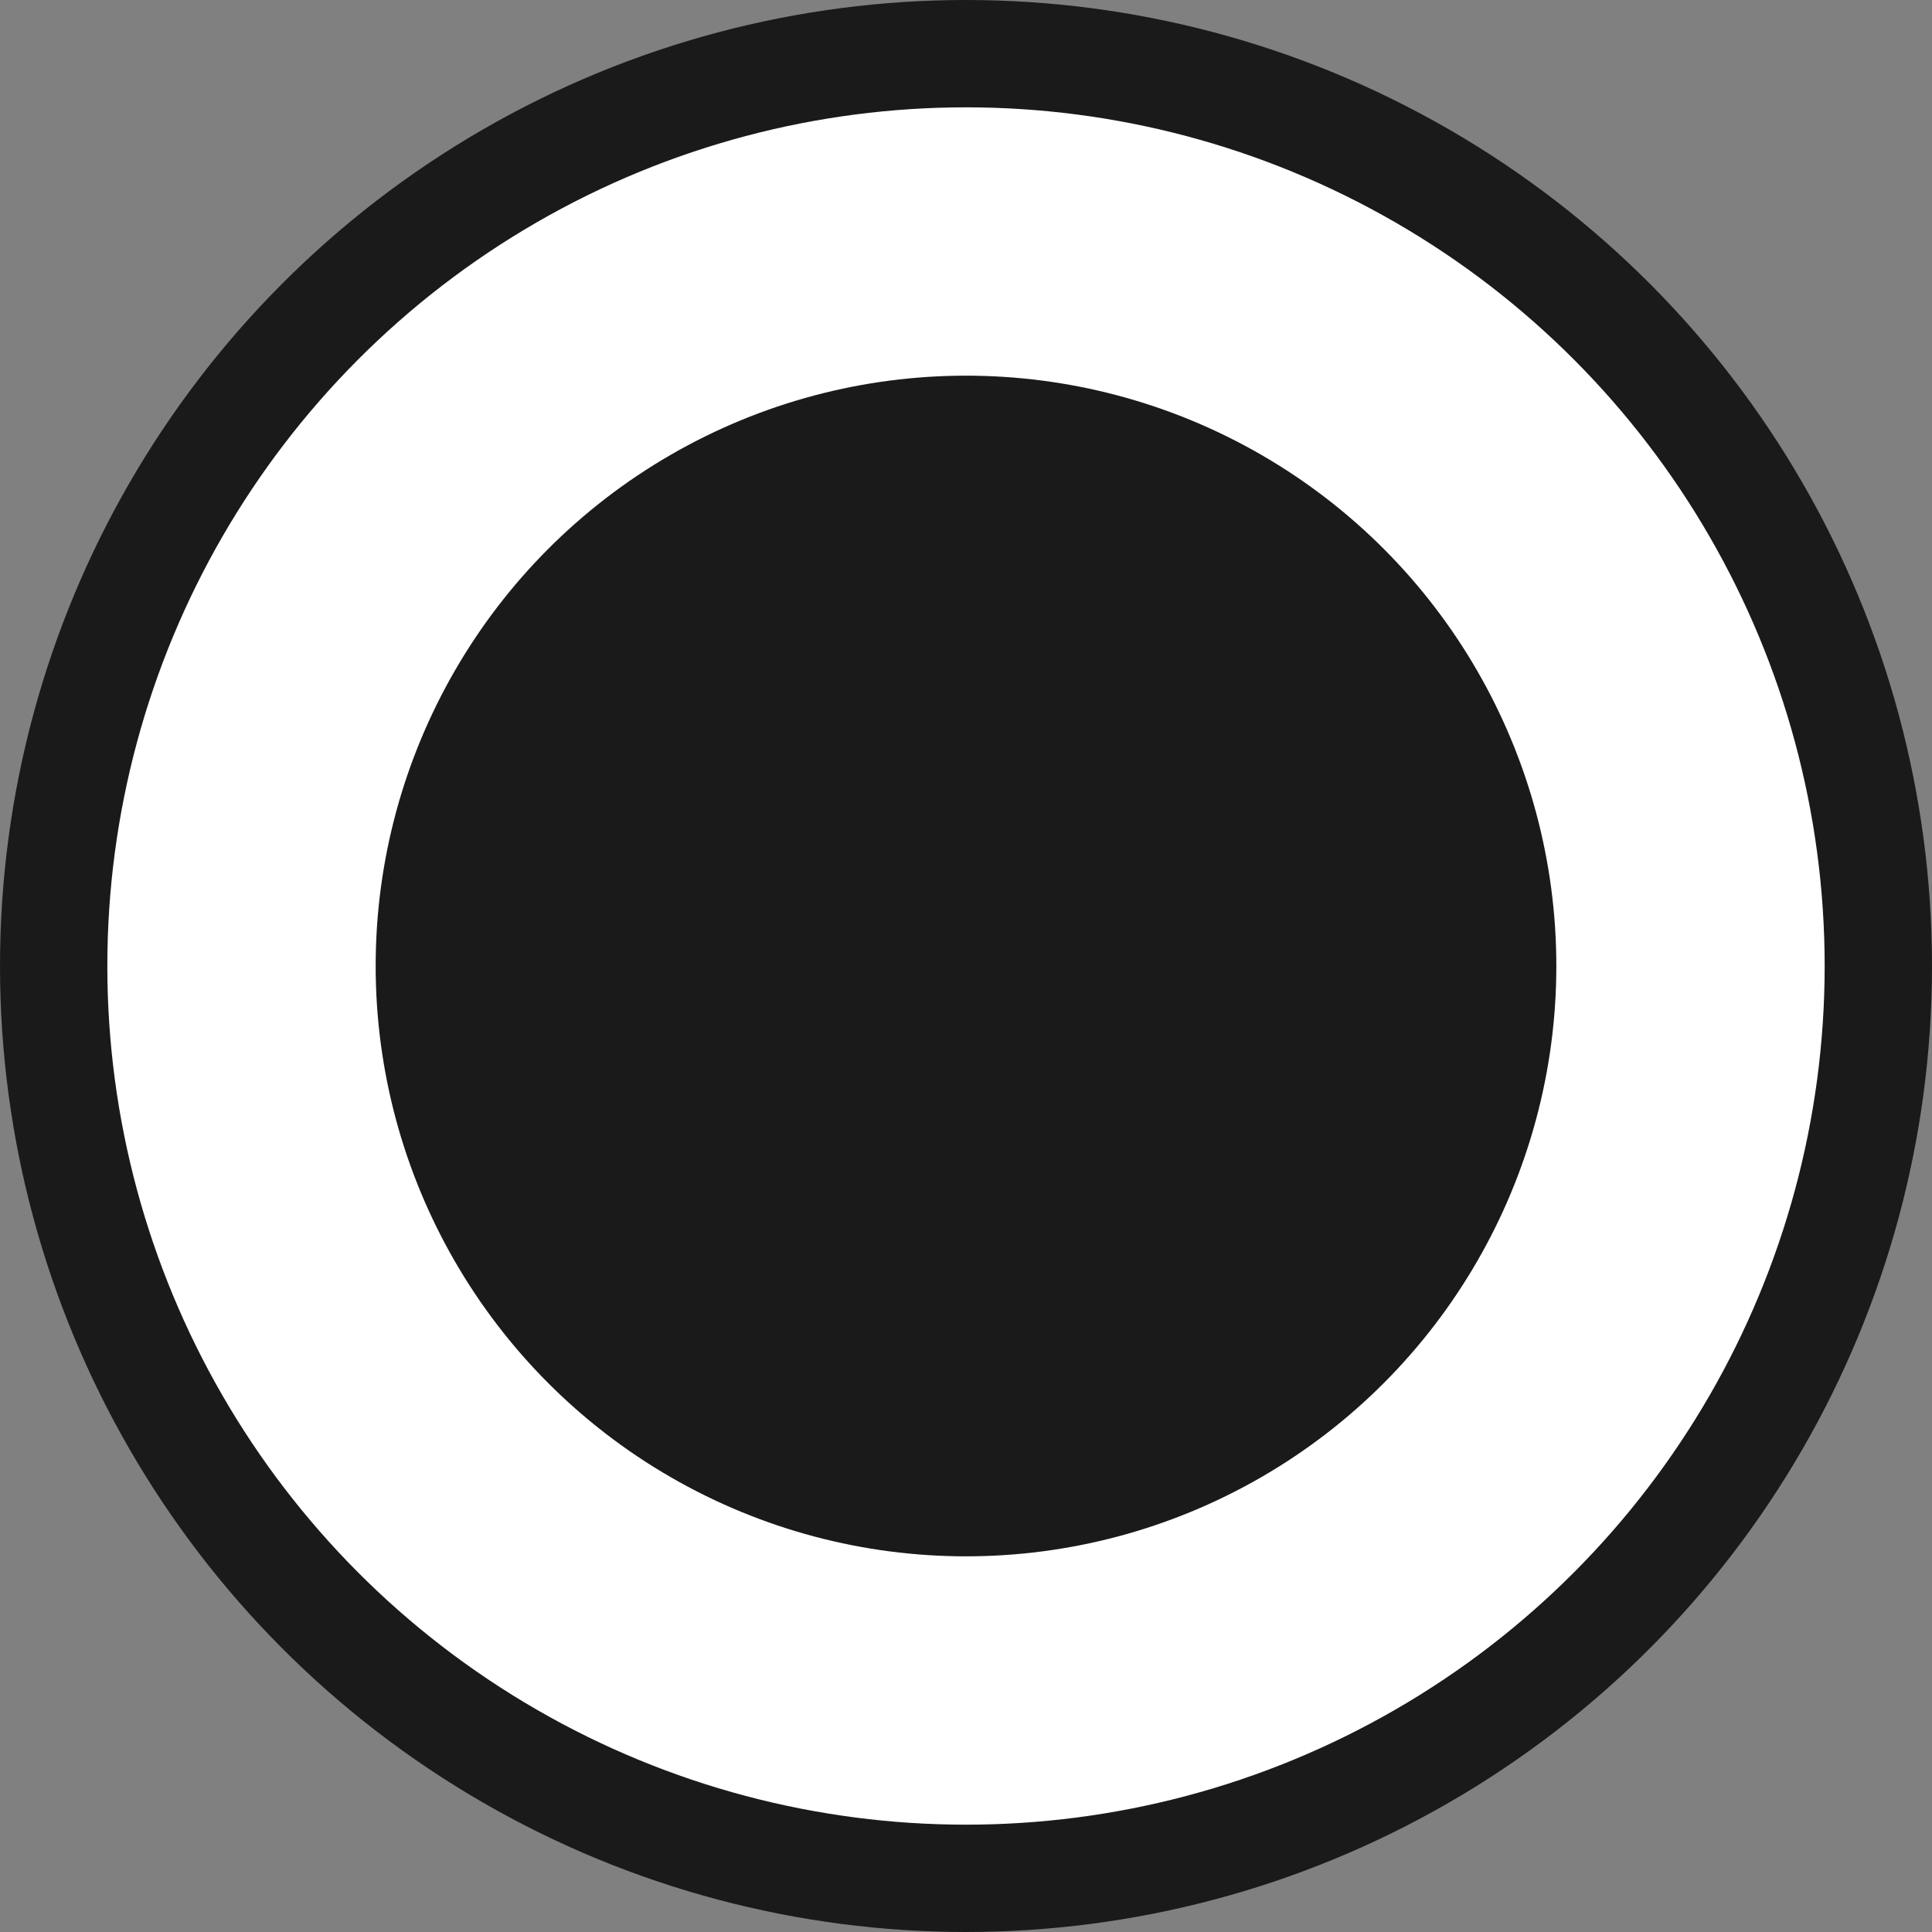 <svg width="36" height="36" viewBox="0 0 36 36" fill="none" xmlns="http://www.w3.org/2000/svg">
    <rect x="0" y="0" width="36" height="36" fill="#808080" stroke="none"/>
    <circle cx="18" cy="18" r="17" fill="white" stroke="#1A1A1A" stroke-width="2" />
    <circle cx="18" cy="18" r="11" fill="#1A1A1A" />
</svg>